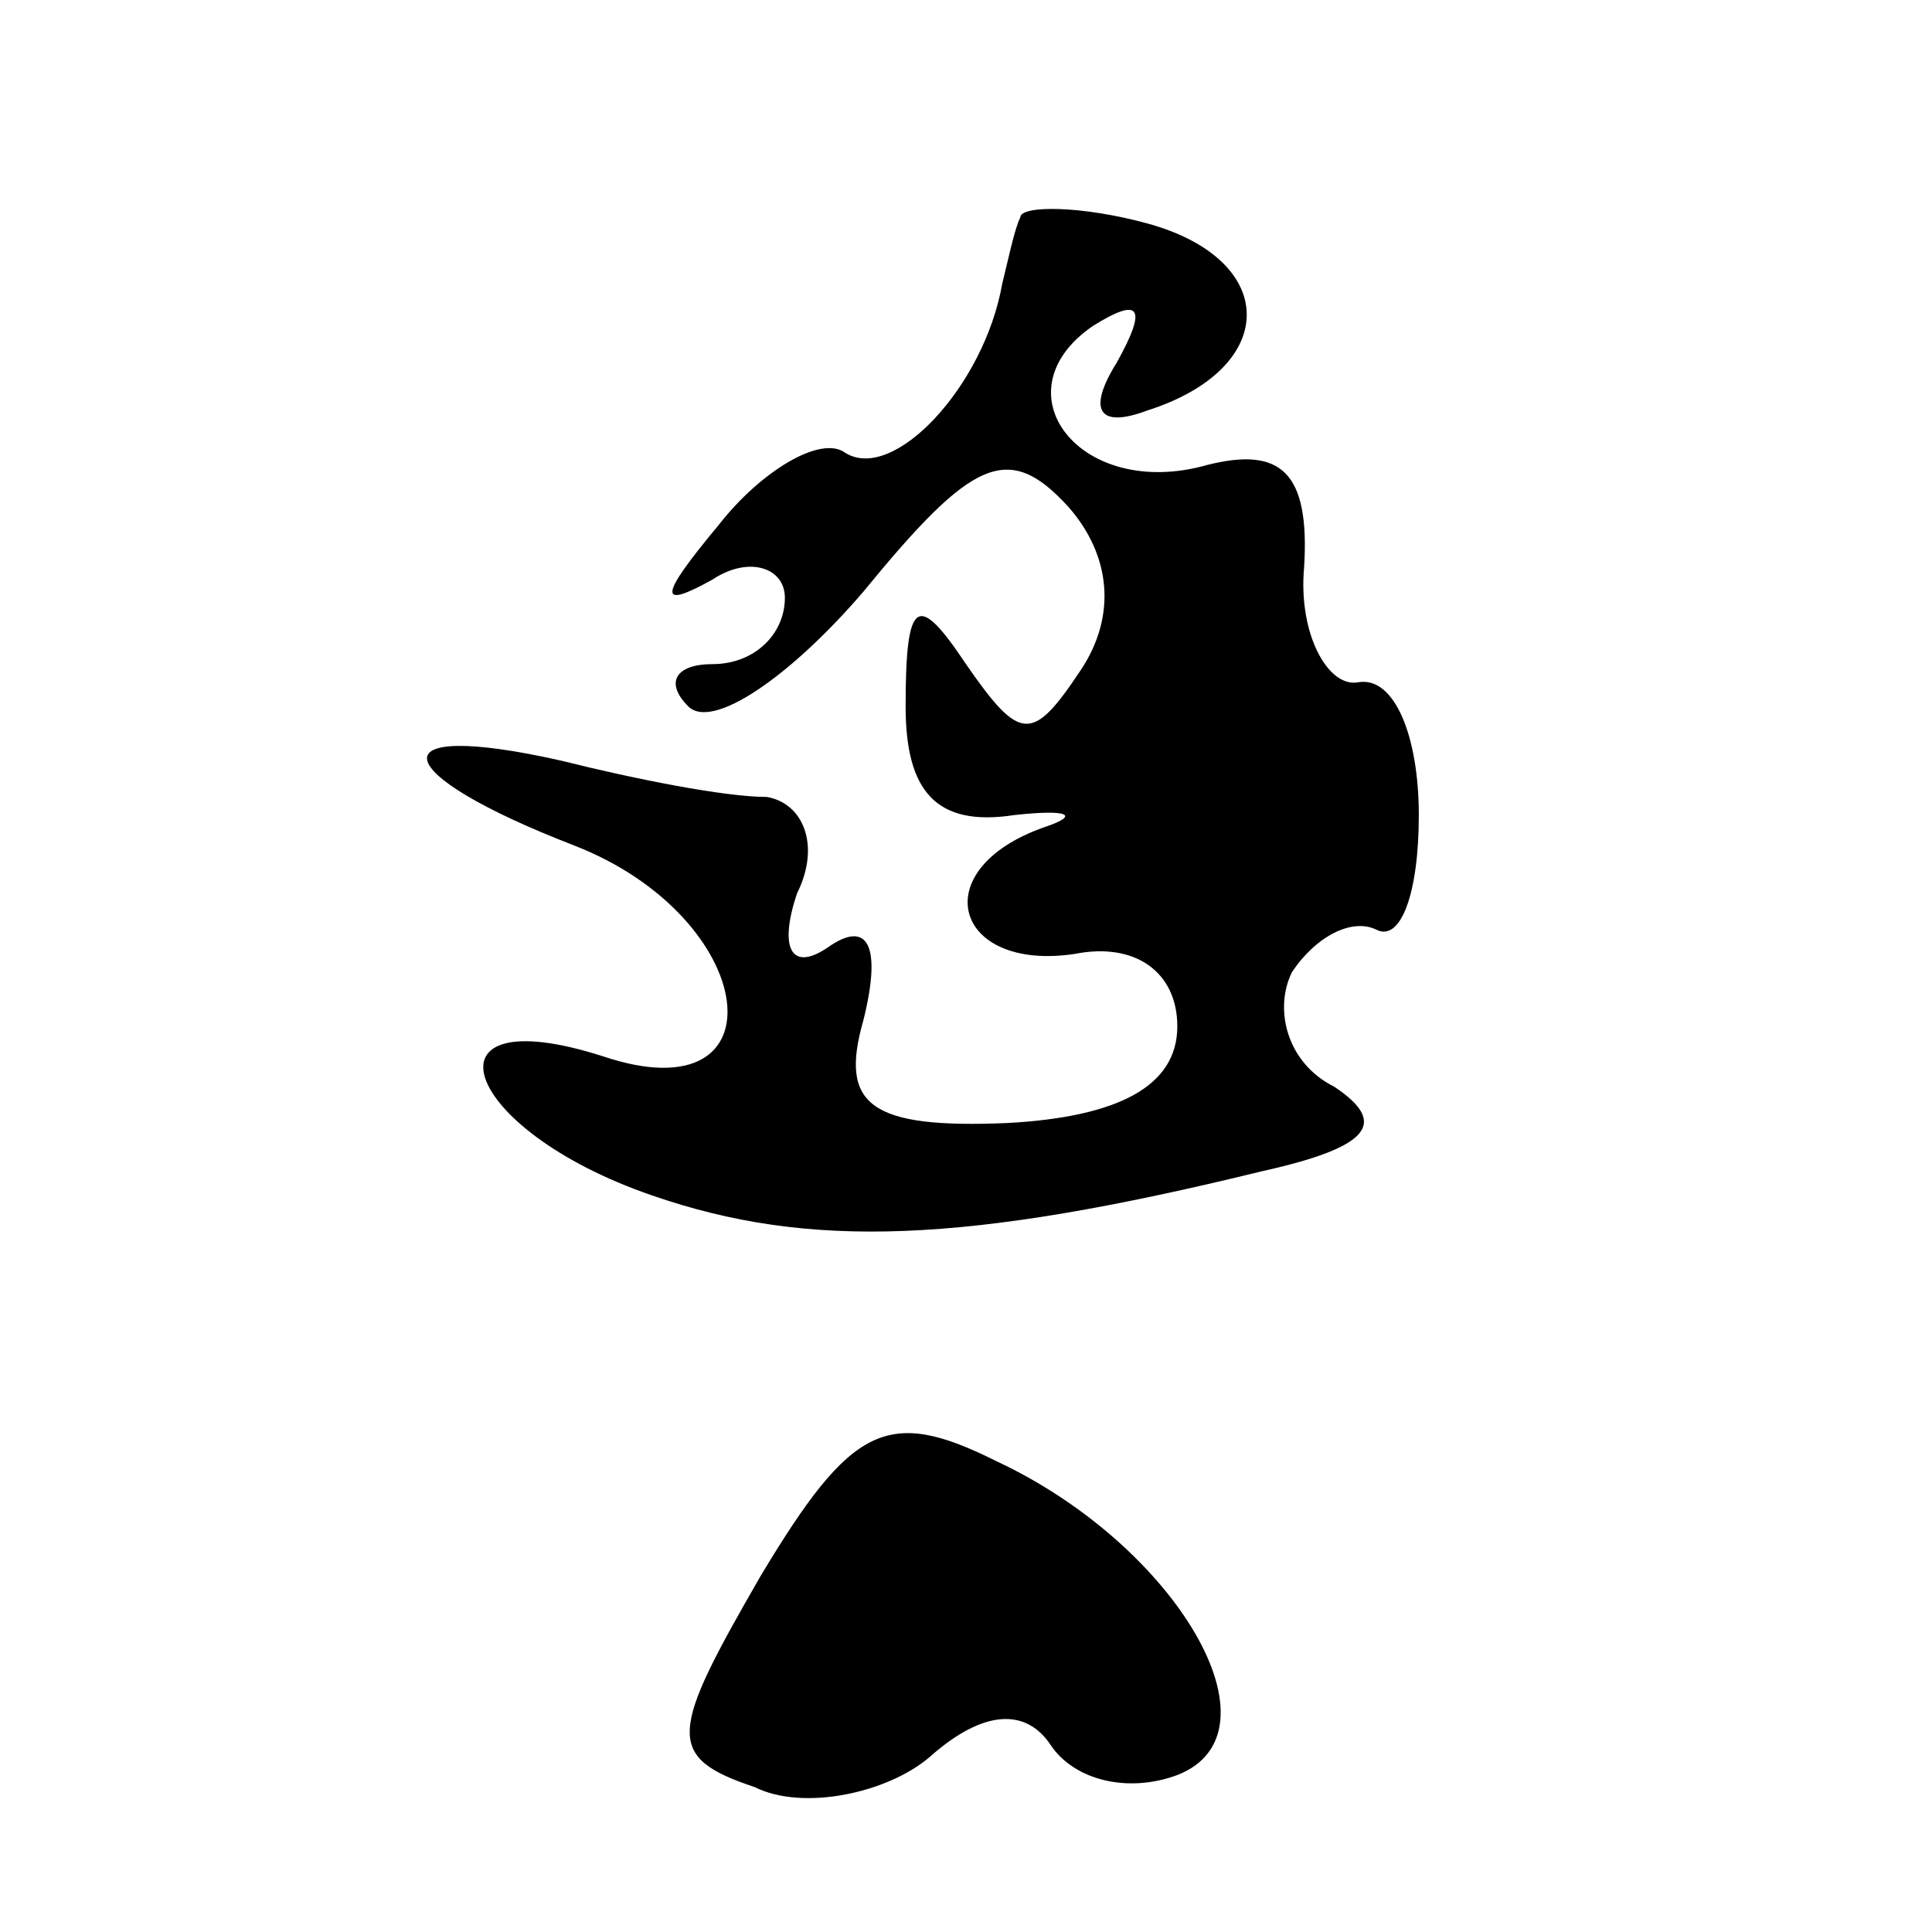 <?xml version="1.0" standalone="no"?>
<!DOCTYPE svg PUBLIC "-//W3C//DTD SVG 20010904//EN"
 "http://www.w3.org/TR/2001/REC-SVG-20010904/DTD/svg10.dtd">
<svg version="1.0" xmlns="http://www.w3.org/2000/svg"
 width="32pt" height="32pt" viewBox="0 0 32 32"
 preserveAspectRatio="xMidYMid meet">
<g transform="translate(0,32) scale(0.1,-0.1)"
fill="#000000" stroke="none">
<path fill="#000000" stroke="none" d="M169 284 c-1 -2 -2 -7 -3 -11 -3 -17
-18 -33 -26 -28 -4 3 -14 -3 -21 -12 -10 -12 -10 -14 -1 -9 6 4 12 2 12 -3 0
-6 -5 -11 -12 -11 -6 0 -8 -3 -4 -7 4 -4 17 5 29 19 18 22 24 25 34 14 7 -8 8
-18 2 -27 -8 -12 -10 -12 -19 1 -8 12 -10 11 -10 -7 0 -14 5 -20 18 -18 9 1
11 0 5 -2 -20 -7 -15 -24 5 -21 10 2 17 -3 17 -12 0 -10 -10 -15 -28 -16 -23
-1 -28 3 -24 17 3 12 1 17 -6 12 -6 -4 -8 0 -5 9 4 8 1 15 -5 16 -7 0 -22 3
-34 6 -31 7 -29 -2 2 -14 31 -12 35 -45 5 -35 -31 10 -24 -12 8 -23 26 -9 52
-8 101 4 18 4 21 8 12 14 -8 4 -10 13 -7 19 4 6 10 9 14 7 4 -2 7 6 7 19 0 13
-4 23 -10 22 -5 -1 -10 8 -9 19 1 16 -4 20 -16 17 -21 -6 -35 12 -19 23 8 5 9
3 4 -6 -5 -8 -3 -11 5 -8 22 7 22 25 0 31 -11 3 -21 3 -21 1z"/>
<path fill="#000000" stroke="none" d="M126 59 c-15 -26 -16 -30 -1 -35 8 -4
22 -1 29 5 9 8 16 8 20 2 4 -6 13 -8 21 -5 18 7 0 38 -30 52 -18 9 -24 6 -39
-19z"/>
</g>
</svg>
